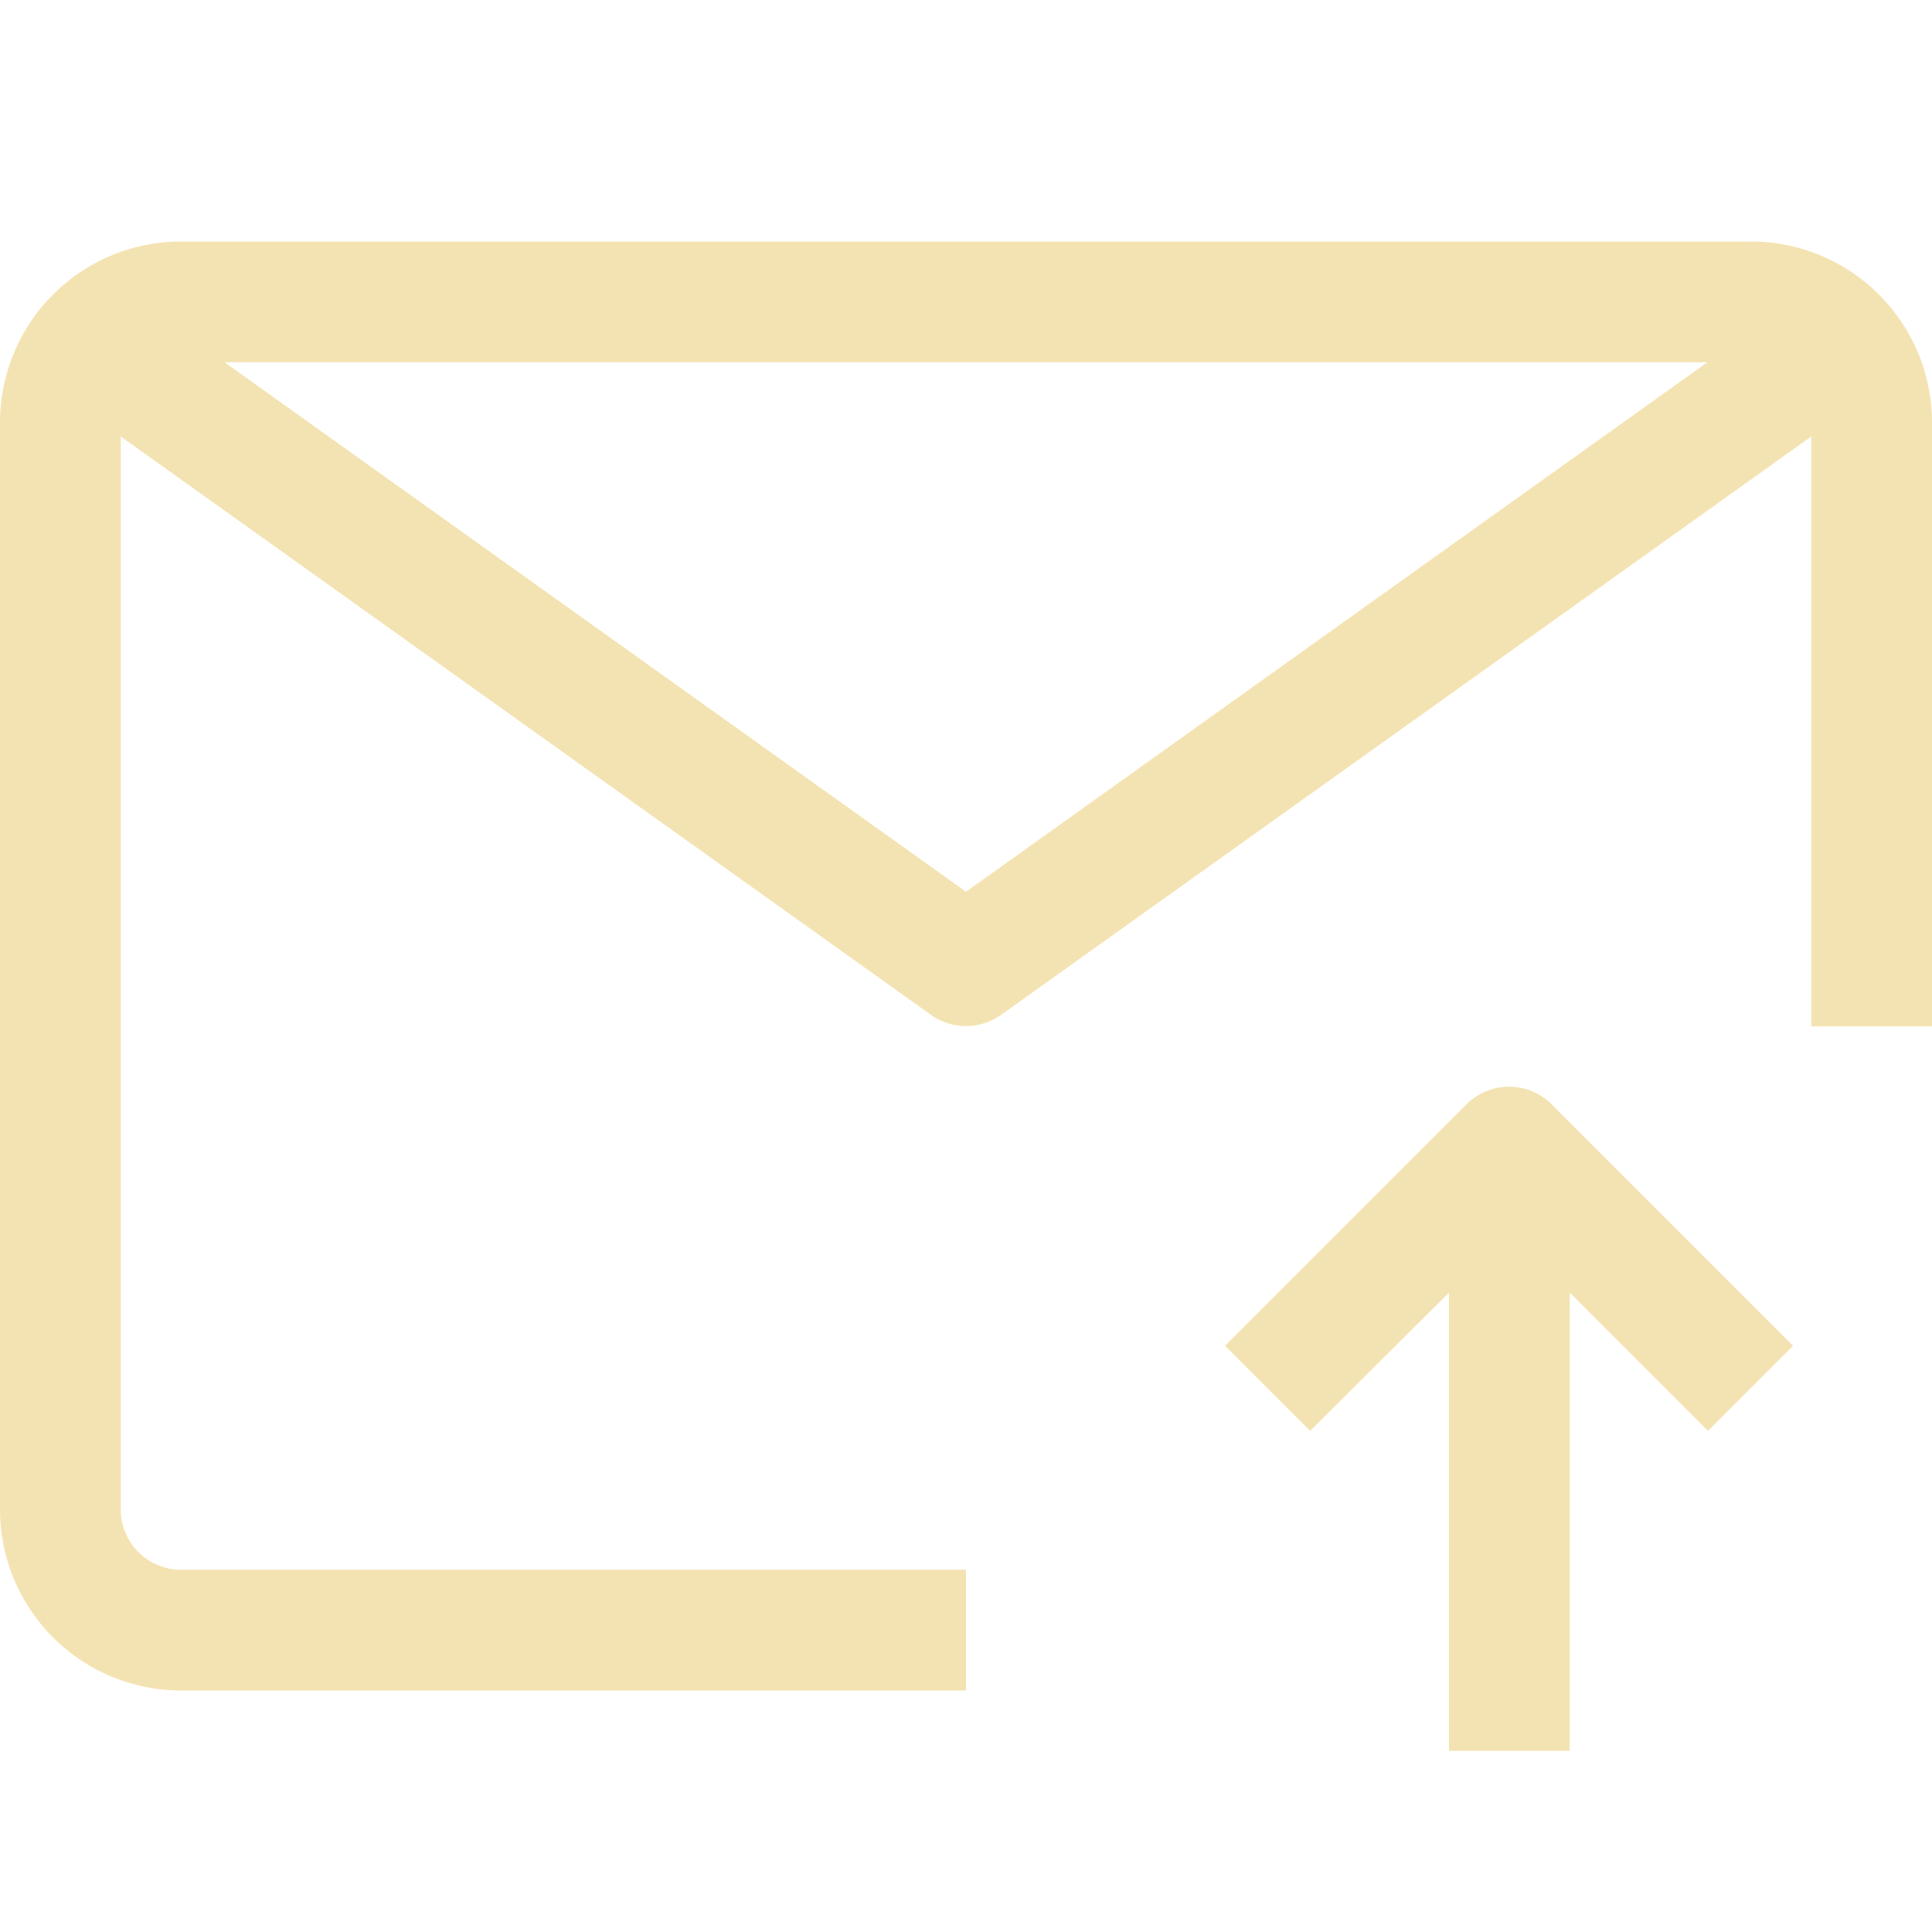 <svg xmlns="http://www.w3.org/2000/svg" viewBox="0 0 32 32"><title>7-Email-Arrow up</title><g id="_7-Email-Arrow_up" data-name="7-Email-Arrow up"><path fill="#F4E3B2" d="M29,4H3A3,3,0,0,0,0,7V25a3,3,0,0,0,3,3H16V26H3a1,1,0,0,1-1-1V7.23l13.42,9.58a1,1,0,0,0,1.16,0L30,7.23V17h2V7A3,3,0,0,0,29,4ZM16,14.77,3.72,6H28.28Z"/><path fill="#F4E3B2" d="M24.29,18.29l-4,4,1.41,1.41L24,21.41V29h2V21.41l2.29,2.29,1.41-1.41-4-4A1,1,0,0,0,24.29,18.29Z"/></g></svg>